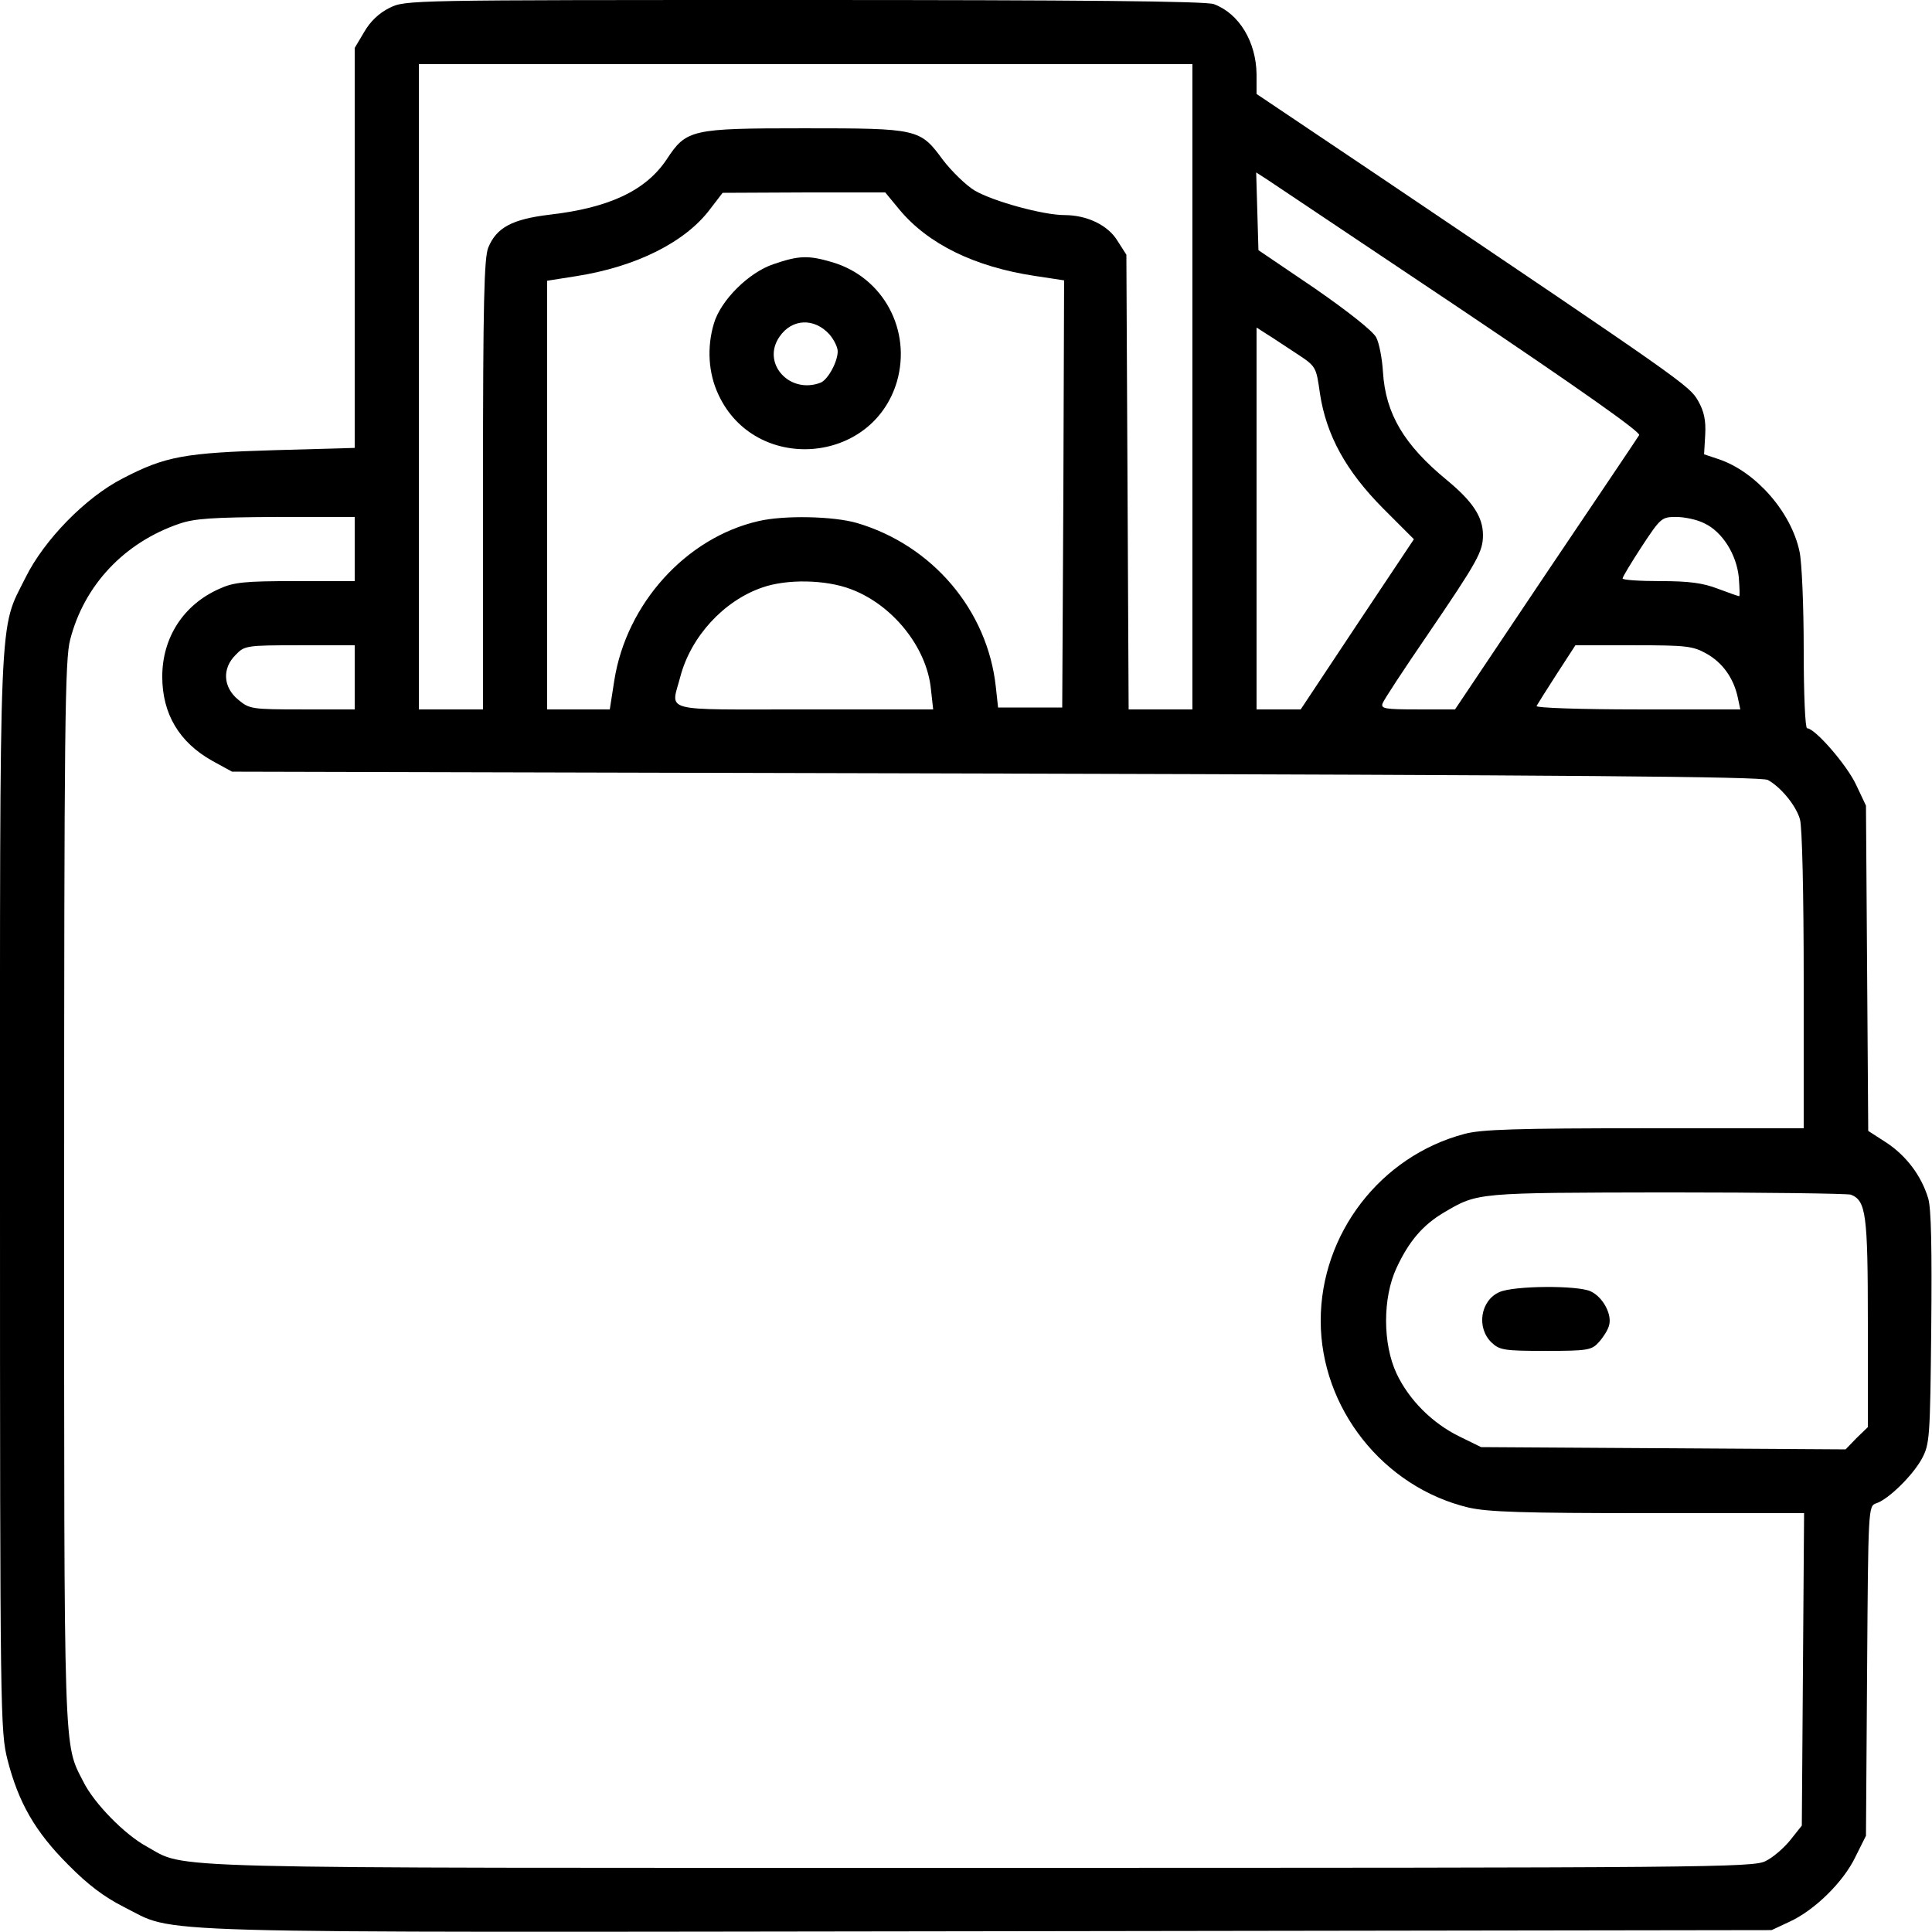 <?xml version="1.0" standalone="no"?>
<!DOCTYPE svg PUBLIC "-//W3C//DTD SVG 20010904//EN"
 "http://www.w3.org/TR/2001/REC-SVG-20010904/DTD/svg10.dtd">
<svg version="1.0" xmlns="http://www.w3.org/2000/svg"
 width="512pt" height="512pt" viewBox="0 0 512 512"
 preserveAspectRatio="xMidYMid meet">

<g transform="translate(0,512) scale(0.1,-0.1)"
fill="#000000" stroke="none">
<path d="M1032 5099 c-28 -14 -51 -36 -67 -64 l-25 -42 0 -530 0 -530 -212 -6
c-238 -7 -290 -16 -403 -75 -98 -50 -208 -163 -257 -262 -72 -145 -68 -48 -68
-1631 0 -1387 1 -1428 20 -1503 29 -113 73 -190 160 -277 53 -54 96 -86 147
-112 147 -73 -17 -68 2293 -65 l2075 3 47 22 c66 30 143 105 175 172 l28 56 3
437 c3 431 3 437 24 444 32 10 97 74 121 118 21 39 22 55 25 346 2 210 0 317
-8 344 -18 60 -58 113 -111 148 l-48 31 -3 431 -3 431 -26 55 c-24 52 -109
150 -130 150 -5 0 -9 88 -9 210 0 115 -5 231 -11 258 -22 105 -116 212 -214
245 l-39 13 3 52 c2 38 -3 62 -19 90 -23 40 -37 50 -847 596 l-323 217 0 52
c-1 86 -46 161 -113 186 -19 8 -361 11 -1085 11 -1056 0 -1057 0 -1100 -21z
m2128 -1004 l0 -855 -85 0 -84 0 -3 603 -3 602 -23 36 c-25 42 -81 69 -141 69
-56 0 -188 36 -238 65 -23 14 -61 51 -84 81 -61 83 -65 84 -369 84 -298 0
-311 -3 -363 -82 -55 -83 -153 -129 -311 -147 -99 -12 -140 -34 -162 -87 -11
-27 -14 -144 -14 -629 l0 -595 -85 0 -85 0 0 855 0 855 1025 0 1025 0 0 -855z
m708 208 c317 -213 480 -328 476 -336 -4 -7 -116 -173 -248 -369 l-240 -358
-99 0 c-87 0 -98 2 -93 16 3 9 57 91 120 183 132 194 146 219 146 263 0 48
-27 89 -96 146 -113 93 -162 175 -169 286 -2 35 -10 77 -18 92 -9 17 -75 69
-163 130 l-149 101 -3 103 -3 103 28 -18 c15 -10 245 -164 511 -342z m-1484
261 c76 -91 199 -151 357 -175 l79 -12 -2 -566 -3 -566 -85 0 -85 0 -6 55
c-22 203 -168 375 -368 434 -62 18 -193 21 -261 5 -192 -44 -350 -219 -382
-422 l-12 -77 -83 0 -83 0 0 568 0 568 76 12 c160 25 290 90 356 178 l33 43
215 1 216 0 38 -46z m1052 -381 c52 -34 52 -35 62 -106 17 -111 69 -205 167
-304 l82 -82 -150 -225 -150 -226 -59 0 -58 0 0 506 0 506 28 -18 c15 -9 50
-33 78 -51z m-2496 -518 l0 -85 -157 0 c-137 0 -164 -3 -203 -21 -94 -42 -150
-129 -150 -232 0 -99 45 -174 132 -223 l53 -29 2025 -5 c1514 -4 2030 -8 2045
-17 36 -20 75 -69 85 -104 6 -19 10 -200 10 -426 l0 -393 -422 0 c-335 0 -434
-3 -477 -15 -223 -59 -381 -265 -381 -495 0 -232 166 -441 391 -495 52 -12
144 -15 477 -15 l413 0 -3 -414 -3 -414 -31 -39 c-17 -21 -46 -46 -65 -55 -32
-17 -152 -18 -2079 -18 -2237 0 -2101 -4 -2212 57 -57 31 -138 113 -167 171
-53 104 -51 47 -51 1562 0 1238 2 1413 16 1465 37 144 143 257 289 307 41 14
87 17 258 18 l207 0 0 -85z m3577 68 c47 -22 85 -82 91 -143 2 -28 3 -50 1
-50 -2 0 -28 9 -57 20 -39 15 -76 20 -152 20 -55 0 -100 3 -100 7 0 4 23 42
51 85 50 76 53 78 91 78 22 0 56 -7 75 -17z m-2263 -174 c111 -41 202 -154
213 -265 l6 -54 -342 0 c-386 0 -353 -9 -328 87 28 106 115 201 217 236 65 23
168 21 234 -4z m-1314 -234 l0 -85 -139 0 c-135 0 -140 1 -170 26 -40 33 -43
83 -6 119 23 24 28 25 170 25 l145 0 0 -85z m3582 63 c43 -24 72 -65 83 -115
l7 -33 -272 0 c-149 0 -270 4 -268 9 2 4 26 42 53 84 l50 77 154 0 c140 0 157
-2 193 -22z m383 -1434 c40 -16 45 -50 45 -339 l0 -277 -30 -29 -29 -30 -483
3 -483 3 -57 28 c-72 35 -134 97 -167 167 -37 79 -37 201 0 280 33 71 70 114
126 147 90 53 85 52 590 53 259 0 479 -3 488 -6z"/>
<path d="M2050 4420 c-66 -22 -140 -96 -158 -157 -19 -63 -15 -132 12 -189 97
-209 408 -186 473 35 39 136 -36 276 -171 316 -64 19 -89 18 -156 -5z m148
-186 c12 -14 22 -34 22 -45 0 -28 -26 -75 -45 -83 -83 -32 -158 52 -109 122
33 48 92 50 132 6z"/>
<path d="M3974 1696 c-51 -22 -62 -95 -21 -134 21 -20 34 -22 143 -22 112 0
122 2 141 23 11 12 24 32 27 44 9 29 -16 76 -49 91 -35 16 -202 15 -241 -2z"/>
</g>
</svg>
